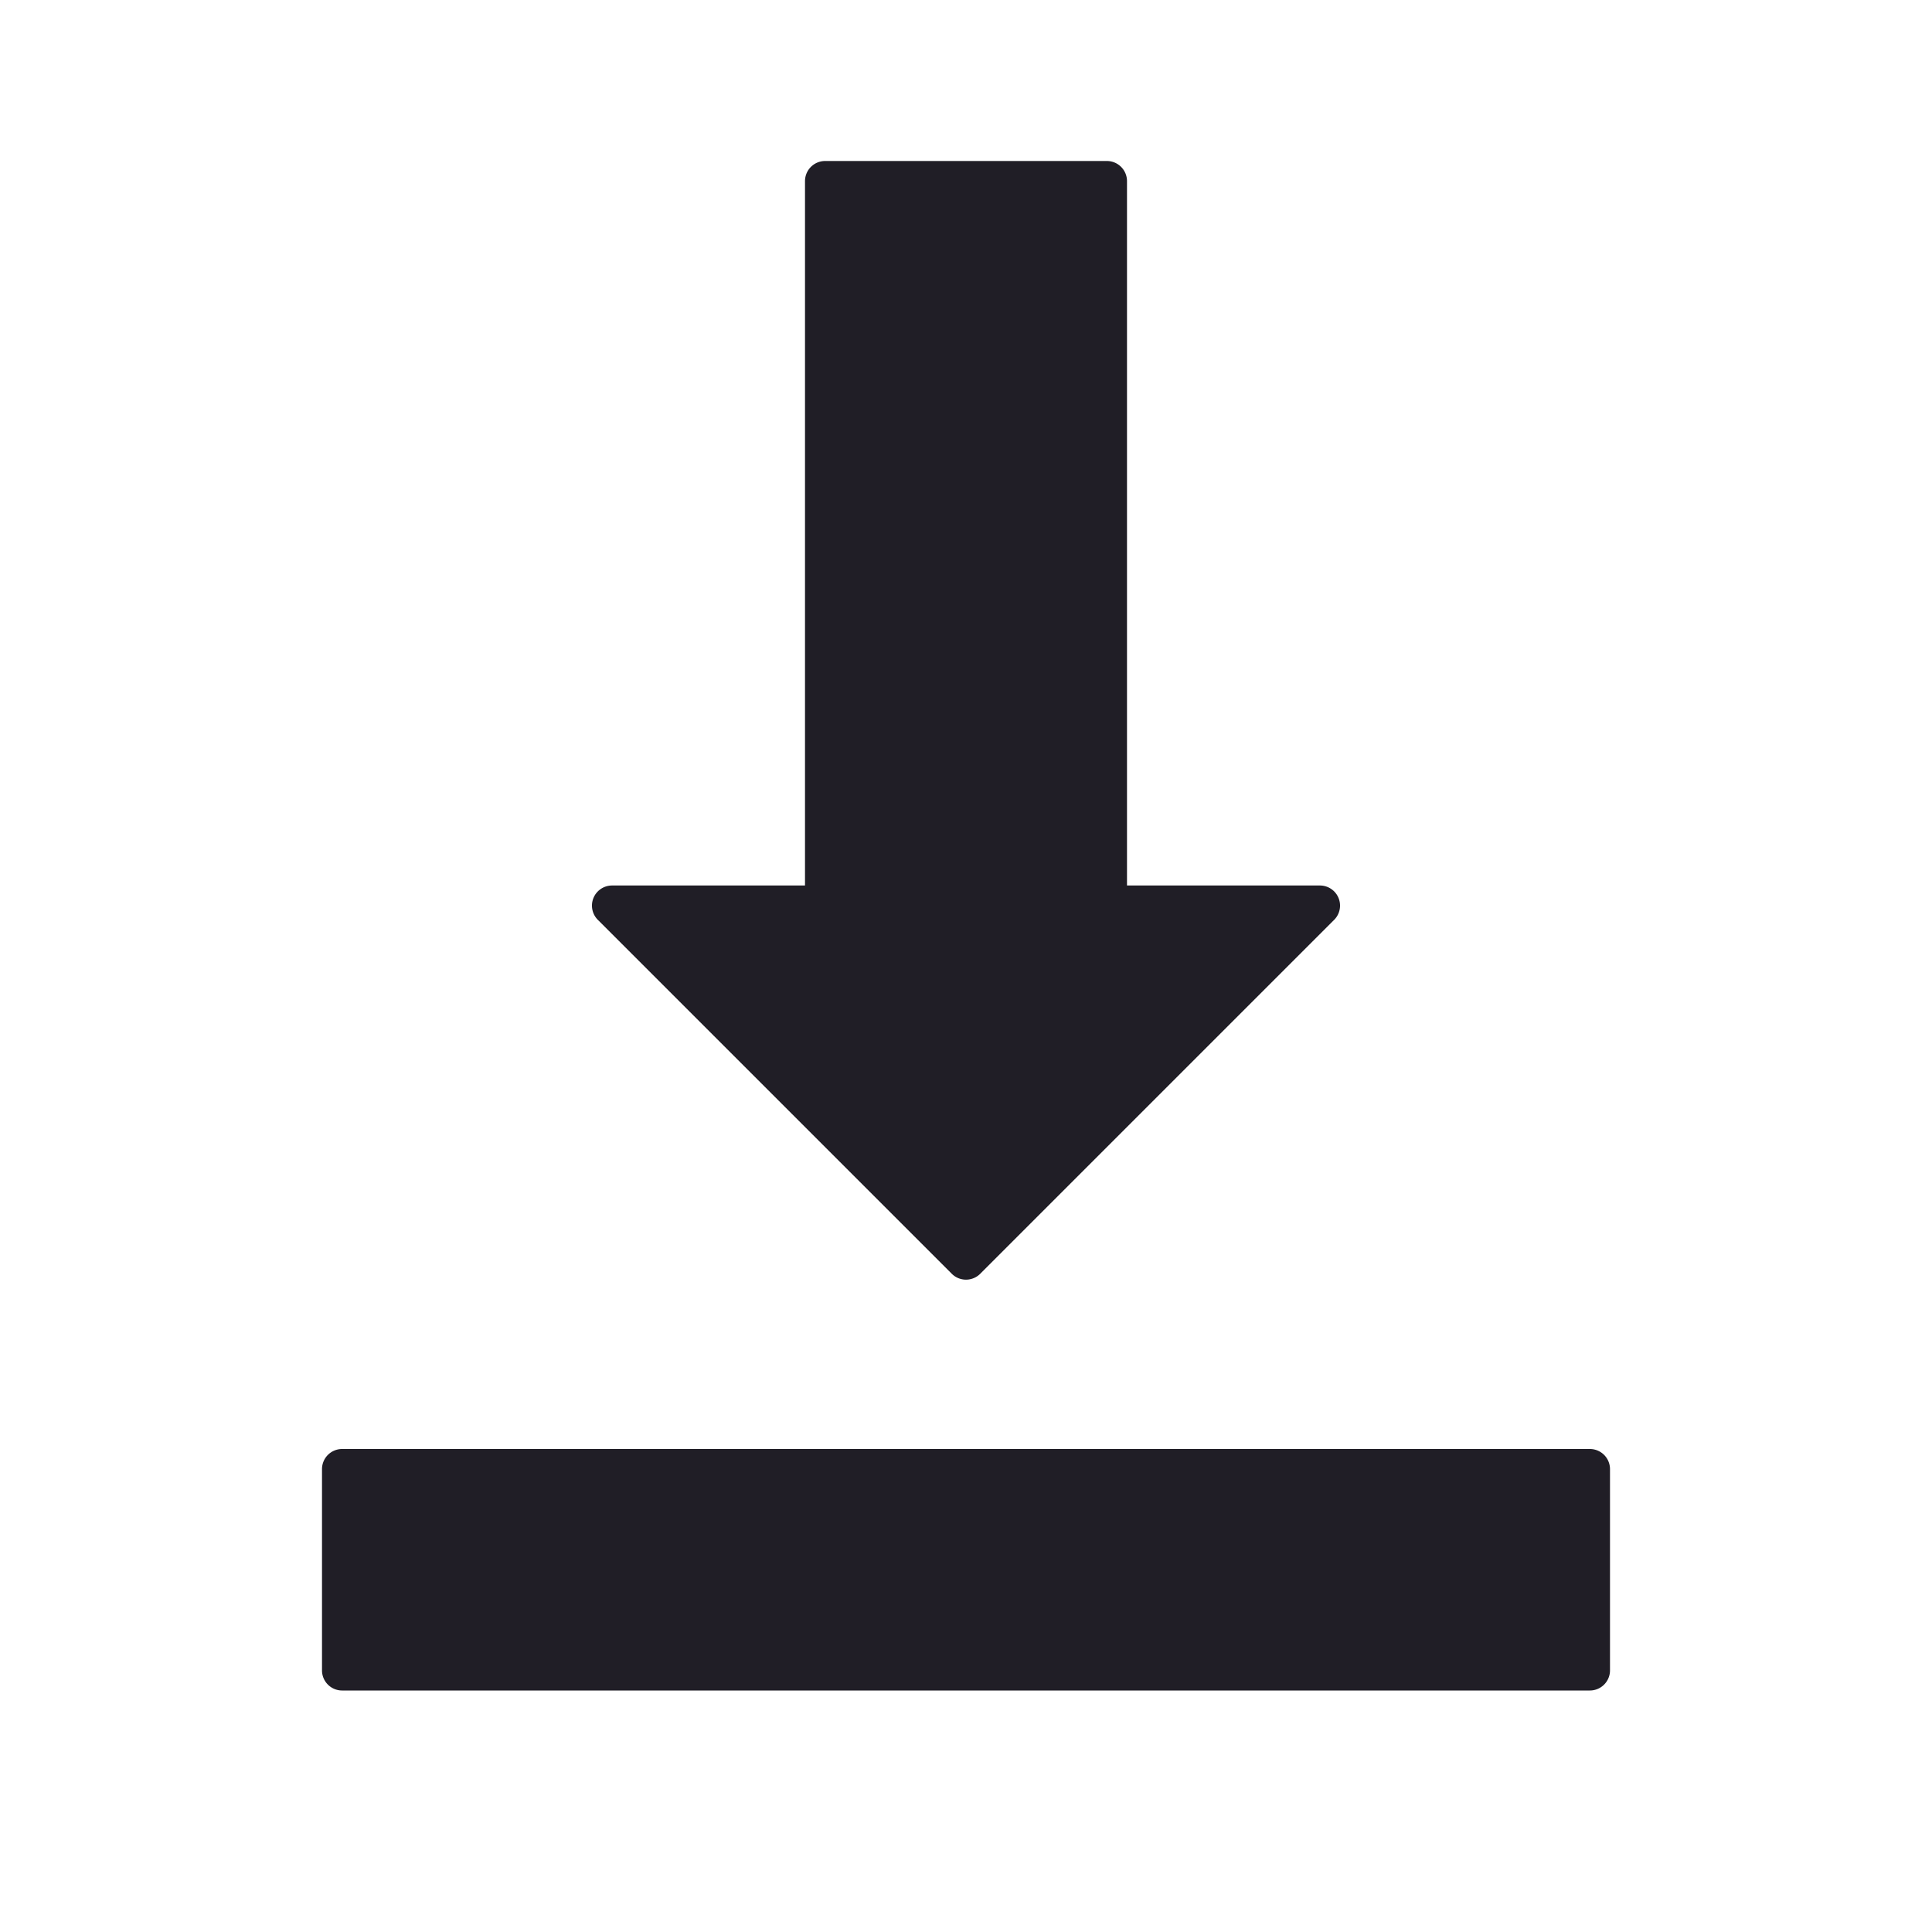 <svg xmlns="http://www.w3.org/2000/svg" width="24" height="24" fill="none" viewBox="0 0 24 24">
    <path fill="#201E26" d="M4 18.25a.25.25 0 0 1 .25-.25h15.5a.25.25 0 0 1 .25.25v2.5a.25.25 0 0 1-.25.25H4.25a.25.25 0 0 1-.25-.25v-2.5zM14 2.25V12.5h-4V2.25a.25.25 0 0 1 .25-.25h3.5a.25.25 0 0 1 .25.25z"/>
    <path fill="#201E26" d="M16.396 11H7.604a.25.25 0 0 0-.177.427l4.396 4.396a.25.25 0 0 0 .354 0l4.396-4.396a.25.25 0 0 0-.177-.427z"/>
</svg>
